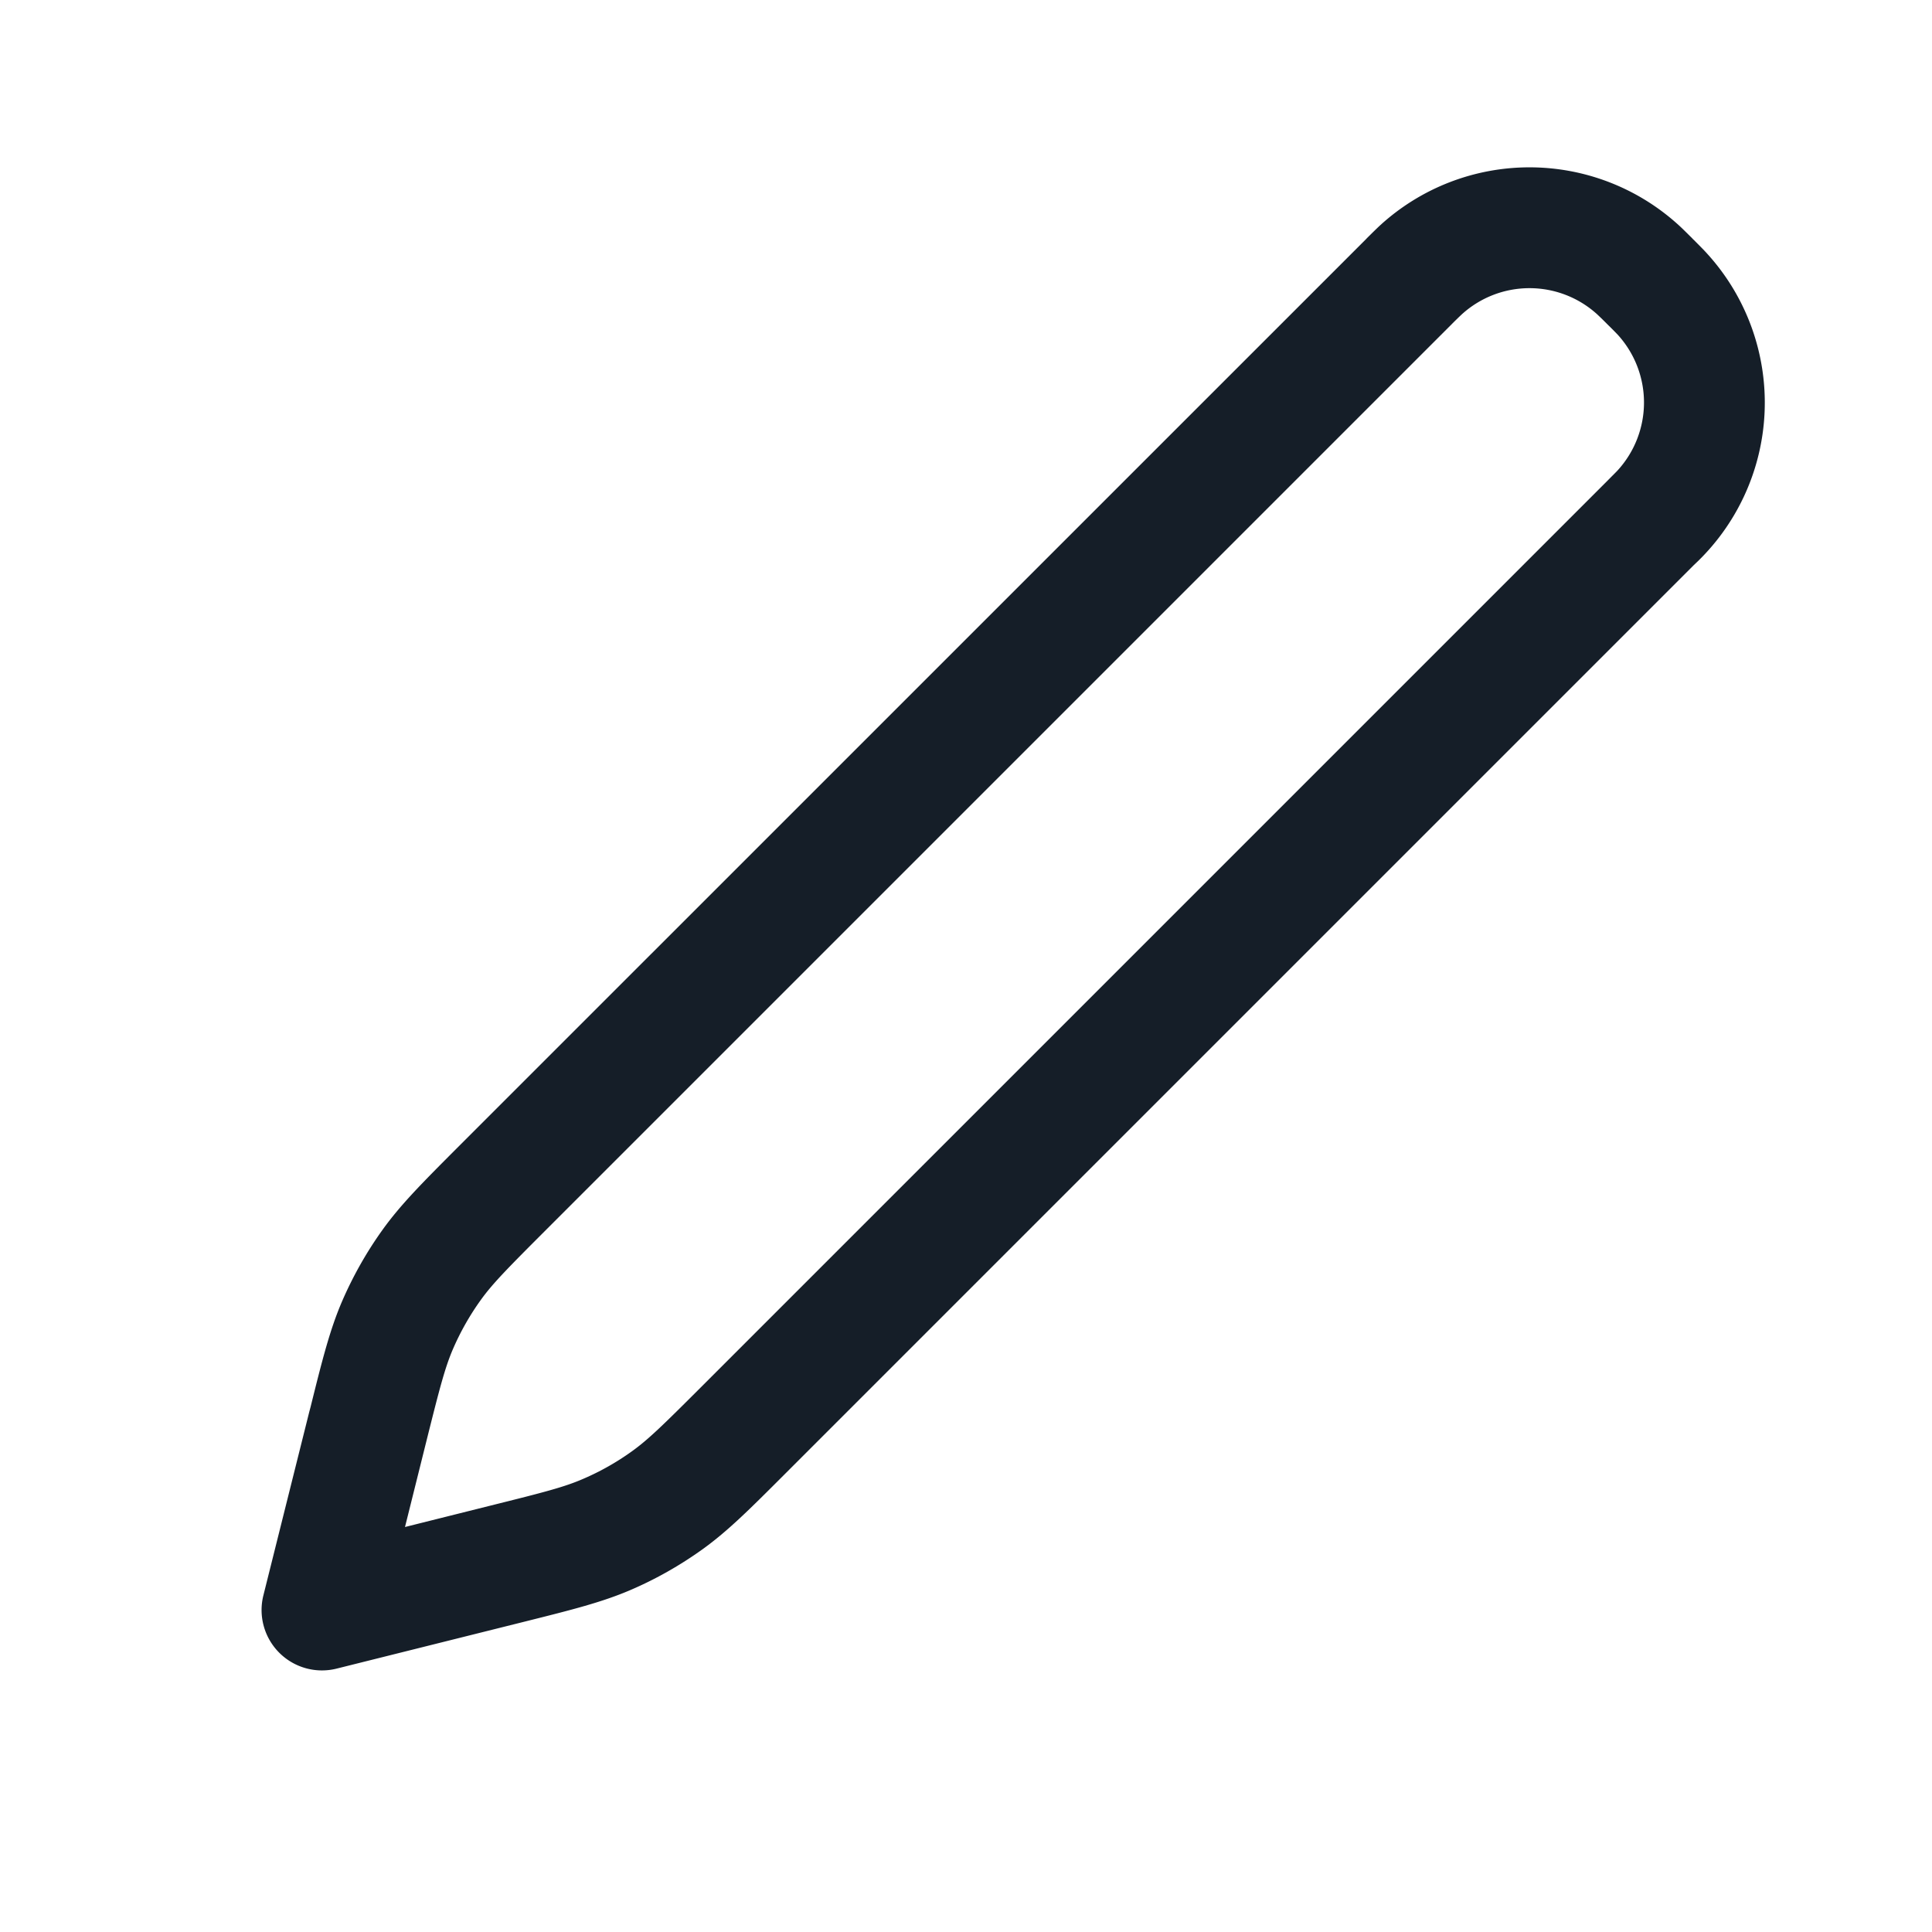 <svg viewBox="0 0 24 24" fill="none" xmlns="http://www.w3.org/2000/svg"><path fill-rule="evenodd" clip-rule="evenodd" d="M19.84 3.904a1.25 1.25 0 0 0-1.68 0 4.739 4.739 0 0 0-.13.127L6.784 15.277c-.483.483-.665.668-.811.871a3.25 3.25 0 0 0-.346.61c-.099.23-.164.48-.33 1.144l-.266 1.067 1.067-.267c.663-.165.914-.23 1.144-.33a3.19 3.19 0 0 0 .61-.345c.203-.146.388-.327.871-.81L19.97 5.97c.085-.086.11-.11.127-.129a1.25 1.25 0 0 0 0-1.682 4.632 4.632 0 0 0-.127-.128 4.73 4.73 0 0 0-.13-.127Zm-2.69-1.11a2.75 2.75 0 0 1 3.7 0c.049.044.1.096.168.163l.012.013.013.012c.067.068.12.12.163.168a2.75 2.75 0 0 1-.163 3.868l-.013.013L9.784 18.277l-.044.044c-.425.425-.698.698-1.012.924-.279.2-.578.37-.892.505-.355.153-.73.247-1.313.393l-.06.015-2.281.57a.75.75 0 0 1-.91-.91l.57-2.28.016-.06c.145-.583.239-.959.392-1.314.136-.314.305-.613.505-.891.226-.314.5-.588.924-1.013l.044-.044L16.97 2.97l.012-.013c.068-.067.12-.119.168-.163Z" fill="#151E28"/></svg>